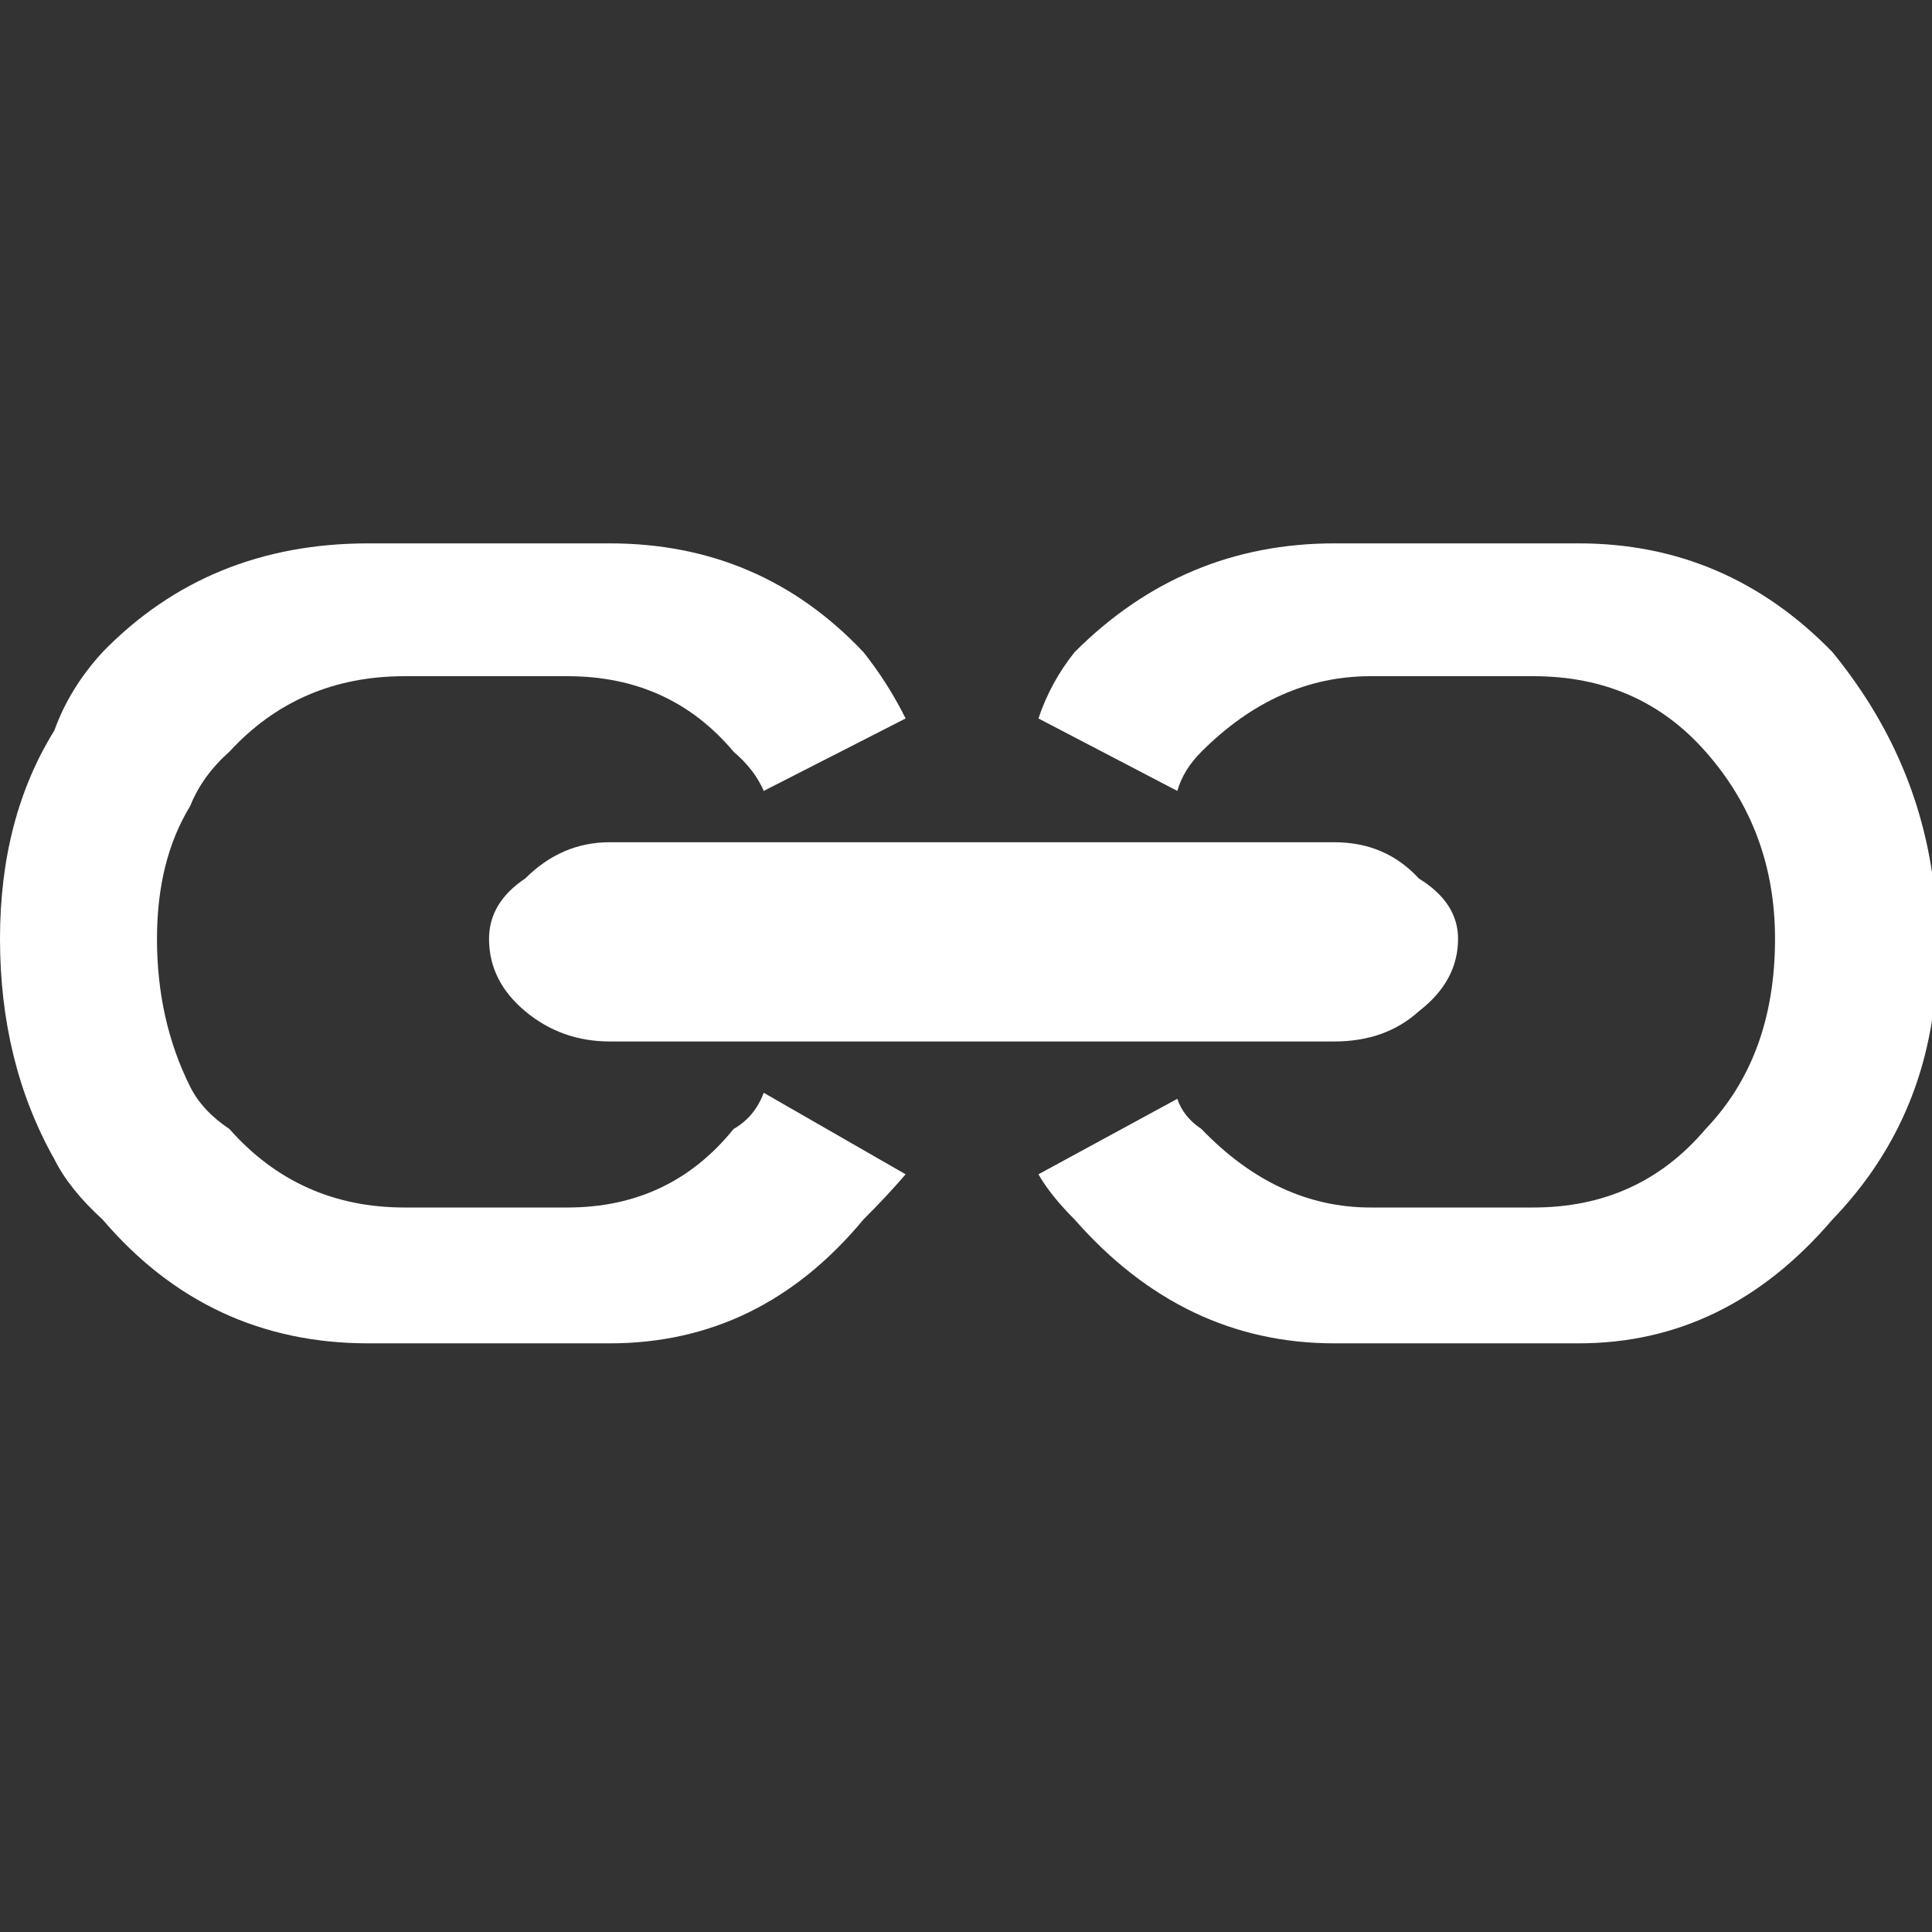 
<svg xmlns="http://www.w3.org/2000/svg" version="1.1" xmlns:xlink="http://www.w3.org/1999/xlink" preserveAspectRatio="none" x="0px" y="0px" width="32px" height="32px" viewBox="0 0 32 32">
<rect x="0" y="0" width="32" height="32" fill="#333333" stroke="none"/>
<defs>
<g id="iconTextLink_0_Layer1_0_FILL">
<path fill="#FFFFFF" fill-opacity="0" stroke="none" d="
M 0 0
L 0 32 32 32 32 0 0 0 Z"/>
</g>

<g id="iconTextLink_0_Layer0_0_FILL">
<path fill="#FFFFFF" stroke="none" d="
M 23.5 14.55
Q 22.95 13.95 22.1 13.95
L 10.1 13.95
Q 9.3 13.95 8.7 14.55 8.1 14.95 8.1 15.55 8.1 16.25 8.7 16.75 9.3 17.25 10.1 17.25
L 22.1 17.25
Q 22.95 17.25 23.5 16.75 24.15 16.25 24.15 15.55 24.15 14.95 23.5 14.55
M 15 11.9
Q 14.7 11.3 14.3 10.8 12.6 9 10.1 9
L 6.1 9
Q 3.45 9 1.7 10.8 1.15 11.4 0.9 12.1 0 13.55 0 15.55 0 17.6 0.9 19.2 1.15 19.7 1.7 20.2 3.45 22.25 6.1 22.25
L 10.1 22.25
Q 12.6 22.25 14.3 20.2 14.7 19.8 15 19.45
L 12.65 18.1
Q 12.5 18.5 12.15 18.7 11.1 20 9.4 20
L 6.7 20
Q 4.95 20 3.8 18.7 3.35 18.4 3.15 18 2.6 16.9 2.6 15.55 2.6 14.25 3.15 13.35 3.35 12.85 3.8 12.45 4.95 11.2 6.7 11.2
L 9.4 11.2
Q 11.1 11.2 12.15 12.45 12.5 12.75 12.65 13.1
L 15 11.9
M 30.35 10.8
Q 28.6 9 26.15 9
L 22.1 9
Q 19.6 9 17.8 10.8 17.4 11.3 17.2 11.9
L 19.5 13.1
Q 19.6 12.75 19.9 12.45 21.15 11.2 22.7 11.2
L 25.4 11.2
Q 27.15 11.2 28.25 12.45 29.4 13.75 29.4 15.55 29.4 17.5 28.25 18.7 27.15 20 25.4 20
L 22.7 20
Q 21.15 20 19.9 18.7 19.6 18.5 19.5 18.2
L 17.2 19.45
Q 17.4 19.8 17.8 20.2 19.6 22.25 22.1 22.25
L 26.15 22.25
Q 28.6 22.25 30.35 20.2 31.7 18.8 32 16.9
L 32 14.45
Q 31.7 12.45 30.35 10.8 Z"/>
</g>
</defs>

<g transform="matrix( 1, 0, 0, 1, 0,0) ">
<g transform="matrix( 1, 0, 0, 1, 0,0) ">
<use xlink:href="#iconTextLink_0_Layer1_0_FILL"/>
</g>

<g transform="matrix( 1, 0, 0, 1, 0,0) ">
<use xlink:href="#iconTextLink_0_Layer0_0_FILL"/>
</g>
</g>
</svg>
